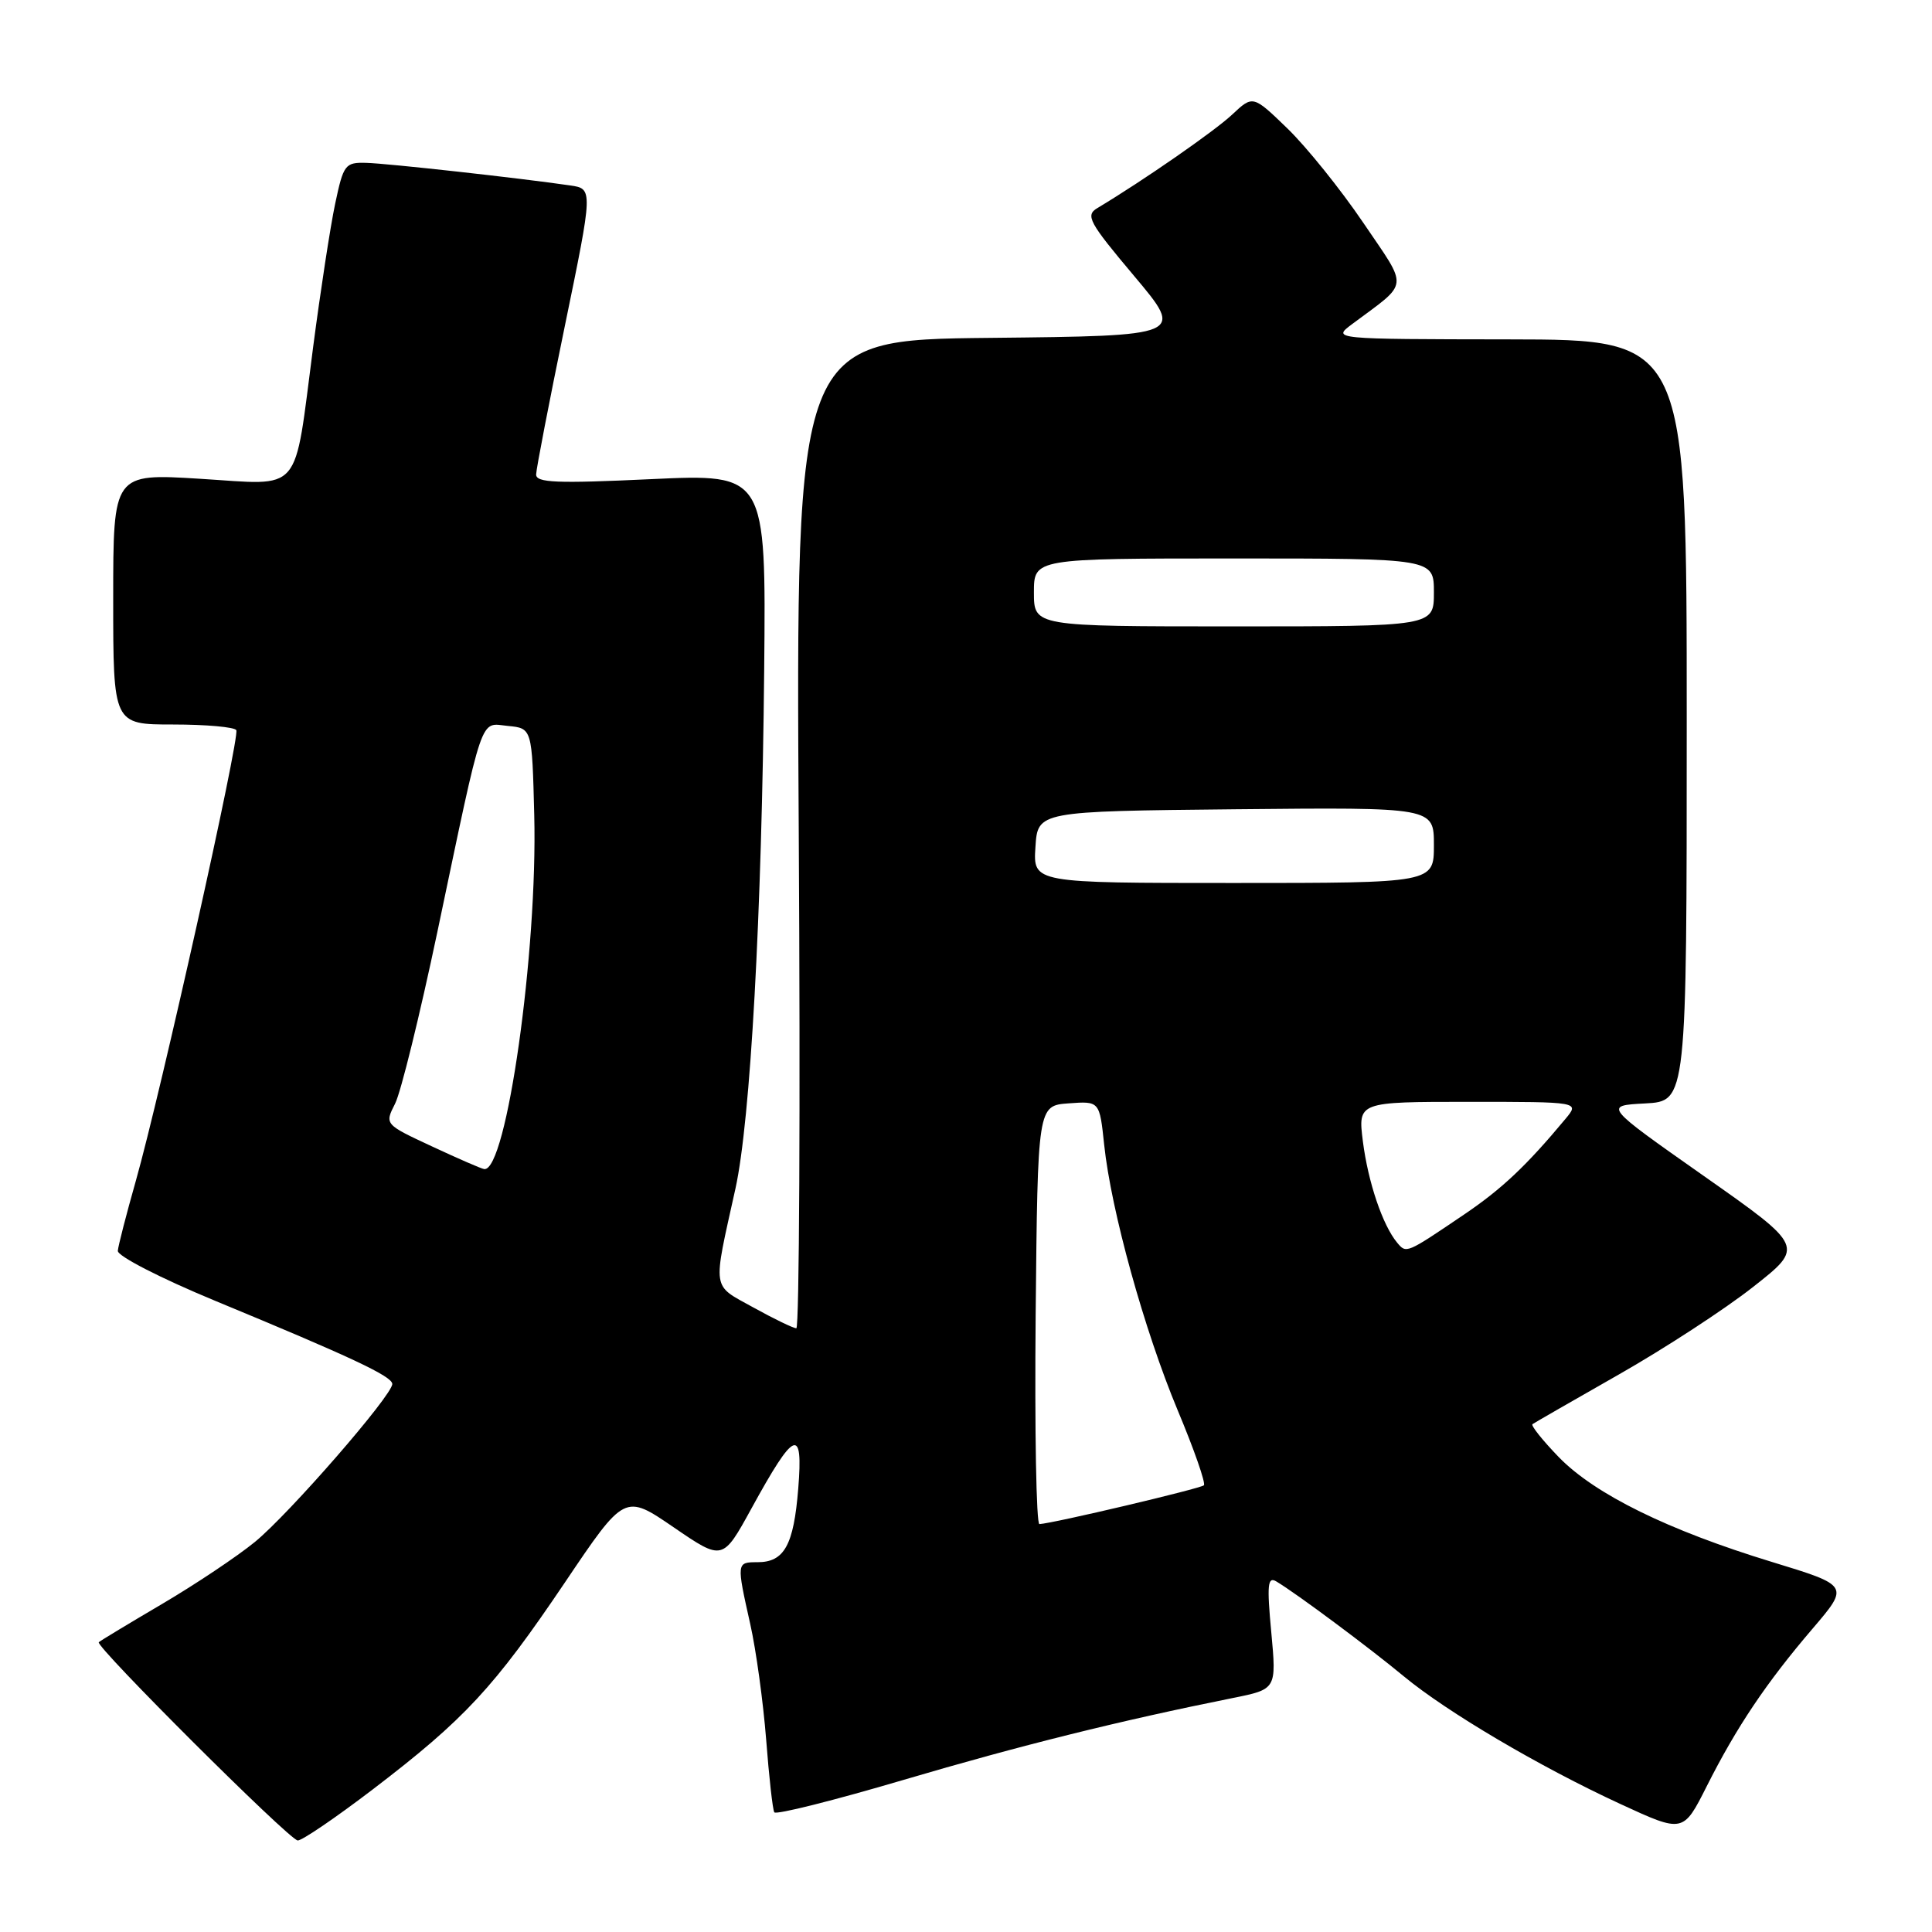 <?xml version="1.0" encoding="UTF-8" standalone="no"?>
<!DOCTYPE svg PUBLIC "-//W3C//DTD SVG 1.1//EN" "http://www.w3.org/Graphics/SVG/1.1/DTD/svg11.dtd" >
<svg xmlns="http://www.w3.org/2000/svg" xmlns:xlink="http://www.w3.org/1999/xlink" version="1.1" viewBox="0 0 256 256">
 <g >
 <path fill="currentColor"
d=" M 49.44 237.07 C 61.57 227.80 65.45 223.62 74.83 209.72 C 82.77 197.93 82.77 197.93 89.27 202.38 C 95.76 206.82 95.76 206.82 99.57 199.88 C 105.29 189.44 106.44 188.96 105.77 197.26 C 105.17 204.75 103.92 207.00 100.38 207.00 C 97.59 207.00 97.58 207.02 99.41 215.19 C 100.19 218.66 101.13 225.55 101.52 230.50 C 101.90 235.45 102.38 239.79 102.60 240.14 C 102.81 240.50 110.53 238.56 119.74 235.84 C 135.15 231.29 148.39 228.00 163.33 225.00 C 169.15 223.83 169.15 223.83 168.45 216.27 C 167.86 209.99 167.97 208.86 169.12 209.55 C 171.75 211.11 181.52 218.39 186.00 222.11 C 191.71 226.84 203.99 234.09 214.71 239.04 C 223.03 242.88 223.03 242.88 226.15 236.69 C 230.11 228.83 234.03 222.99 240.18 215.80 C 245.05 210.10 245.05 210.10 234.77 206.96 C 221.02 202.76 211.34 198.00 206.56 193.09 C 204.40 190.86 202.83 188.89 203.06 188.71 C 203.30 188.54 208.45 185.57 214.50 182.13 C 220.55 178.69 228.56 173.47 232.29 170.53 C 239.09 165.19 239.09 165.19 225.79 155.84 C 212.50 146.50 212.50 146.50 218.00 146.21 C 223.50 145.91 223.50 145.91 223.50 95.46 C 223.50 45.00 223.50 45.00 200.00 44.97 C 176.50 44.94 176.50 44.94 179.17 42.94 C 186.82 37.23 186.69 38.45 180.63 29.50 C 177.65 25.10 173.14 19.50 170.62 17.05 C 166.02 12.60 166.02 12.60 163.26 15.19 C 160.90 17.40 151.44 23.96 145.41 27.57 C 143.79 28.54 144.27 29.43 150.28 36.57 C 156.95 44.50 156.95 44.50 131.20 44.77 C 105.45 45.03 105.45 45.03 105.84 110.52 C 106.06 146.53 105.91 176.00 105.52 176.00 C 105.12 176.00 102.56 174.76 99.83 173.25 C 94.25 170.16 94.41 171.22 97.45 157.50 C 99.44 148.48 100.95 121.29 101.26 88.64 C 101.50 62.78 101.50 62.78 86.25 63.49 C 73.72 64.08 71.01 63.97 71.04 62.86 C 71.06 62.11 72.76 53.29 74.83 43.26 C 78.59 25.01 78.59 25.01 75.54 24.57 C 68.90 23.60 51.33 21.65 48.53 21.58 C 45.73 21.50 45.51 21.80 44.41 27.00 C 43.77 30.02 42.46 38.58 41.49 46.00 C 38.90 65.82 40.22 64.28 26.50 63.44 C 15.00 62.73 15.00 62.73 15.00 79.36 C 15.00 96.00 15.00 96.00 22.94 96.00 C 27.31 96.00 31.08 96.34 31.31 96.75 C 31.82 97.63 21.28 144.88 17.99 156.50 C 16.74 160.90 15.67 165.06 15.61 165.74 C 15.55 166.43 21.28 169.37 28.50 172.36 C 46.54 179.82 51.95 182.36 51.98 183.38 C 52.02 184.85 38.32 200.60 33.77 204.32 C 31.42 206.24 25.90 209.93 21.50 212.52 C 17.10 215.11 13.32 217.39 13.09 217.60 C 12.56 218.10 38.23 243.70 39.44 243.87 C 39.95 243.94 44.45 240.88 49.44 237.07 Z  M 137.23 174.25 C 137.50 146.50 137.50 146.50 141.60 146.20 C 145.70 145.90 145.70 145.90 146.31 151.70 C 147.23 160.41 151.61 176.23 156.05 186.87 C 158.23 192.07 159.79 196.55 159.52 196.81 C 159.09 197.24 139.63 201.84 137.73 201.95 C 137.31 201.98 137.09 189.51 137.23 174.25 Z  M 185.13 164.66 C 183.20 162.34 181.28 156.64 180.59 151.25 C 179.93 146.00 179.93 146.00 194.62 146.00 C 209.31 146.00 209.31 146.00 207.44 148.25 C 202.24 154.49 199.02 157.53 194.00 160.93 C 186.29 166.15 186.35 166.12 185.13 164.66 Z  M 57.23 151.90 C 50.96 148.98 50.96 148.98 52.35 146.24 C 53.12 144.73 55.63 134.50 57.95 123.50 C 64.16 93.96 63.52 95.82 67.30 96.19 C 70.50 96.50 70.50 96.50 70.79 108.00 C 71.25 126.04 67.11 155.30 64.16 154.91 C 63.80 154.87 60.68 153.51 57.23 151.90 Z  M 137.20 112.25 C 137.50 107.50 137.50 107.50 163.75 107.23 C 190.00 106.97 190.00 106.97 190.00 111.98 C 190.00 117.00 190.00 117.00 163.45 117.00 C 136.89 117.00 136.89 117.00 137.20 112.25 Z  M 137.00 78.50 C 137.00 74.00 137.00 74.00 163.50 74.00 C 190.00 74.00 190.00 74.00 190.00 78.50 C 190.00 83.00 190.00 83.00 163.50 83.00 C 137.00 83.00 137.00 83.00 137.00 78.50 Z "/>
</g>
</svg>